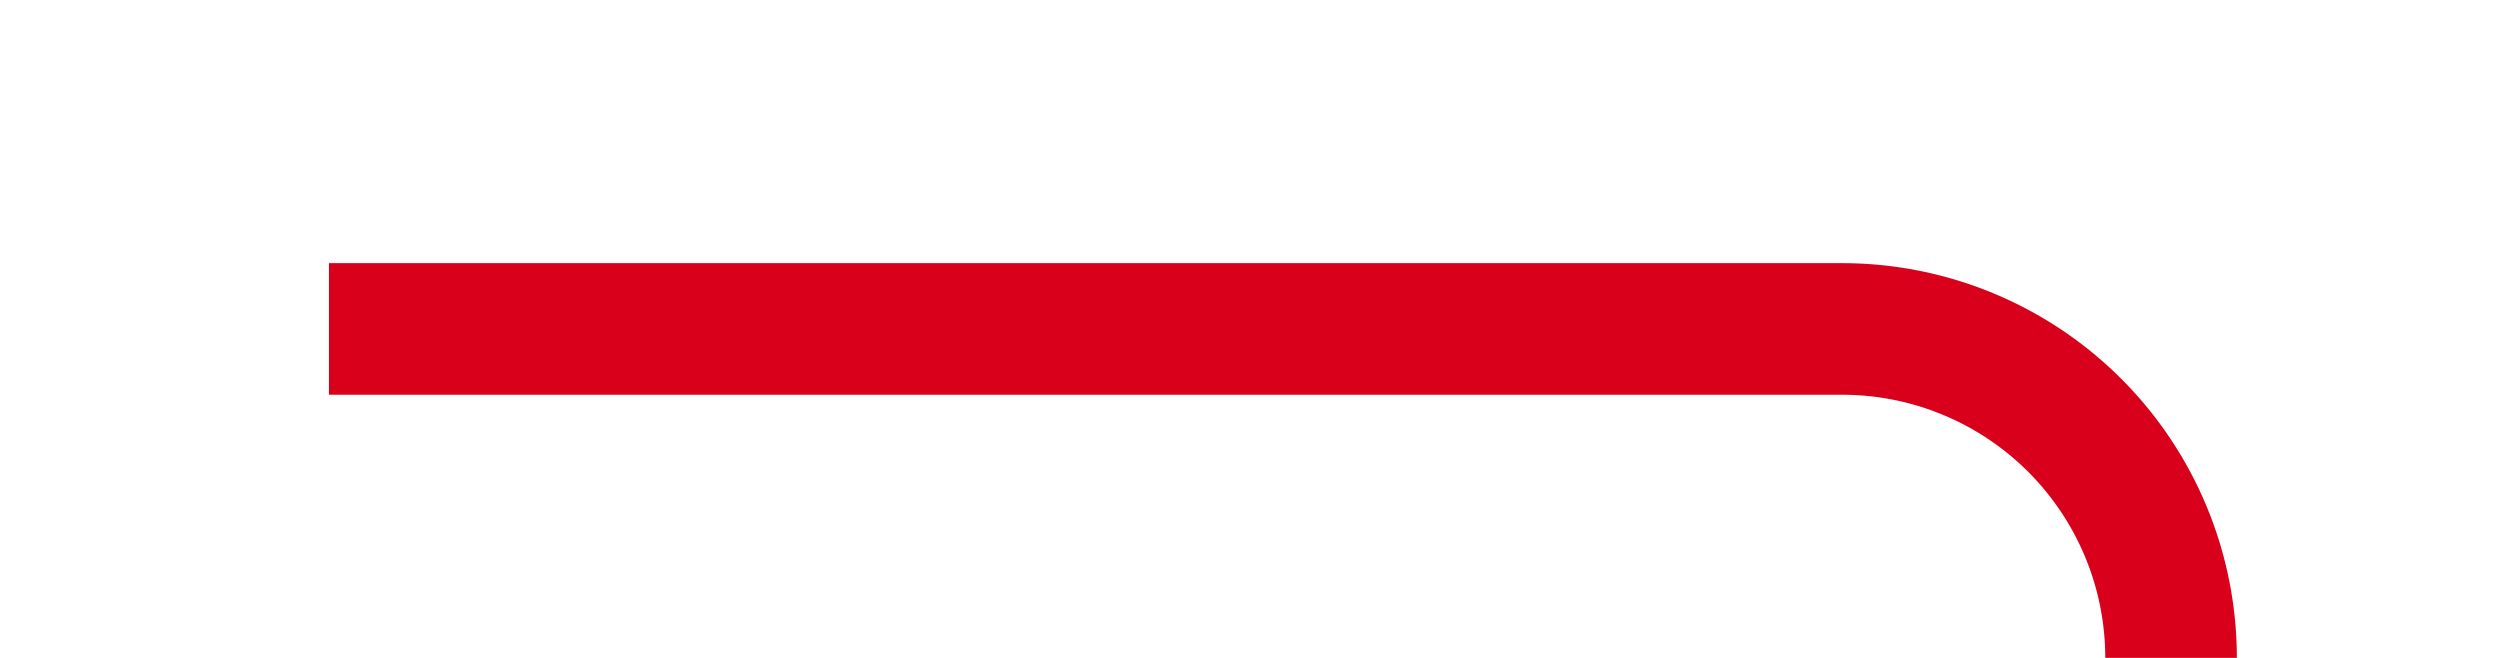 ﻿<?xml version="1.0" encoding="utf-8"?>
<svg version="1.1" xmlns:xlink="http://www.w3.org/1999/xlink" width="38px" height="10px" preserveAspectRatio="xMinYMid meet" viewBox="937 6377  38 8" xmlns="http://www.w3.org/2000/svg">
  <path d="M 942 6381  L 965 6381  A 5 5 0 0 1 970 6386 L 970 6395  A 5 5 0 0 0 975 6400 L 1069 6400  A 5 5 0 0 0 1074 6395 L 1074 6392  " stroke-width="2" stroke="#d9001b" fill="none" />
  <path d="M 1081.6 6393  L 1074 6386  L 1066.4 6393  L 1081.6 6393  Z " fill-rule="nonzero" fill="#d9001b" stroke="none" />
</svg>